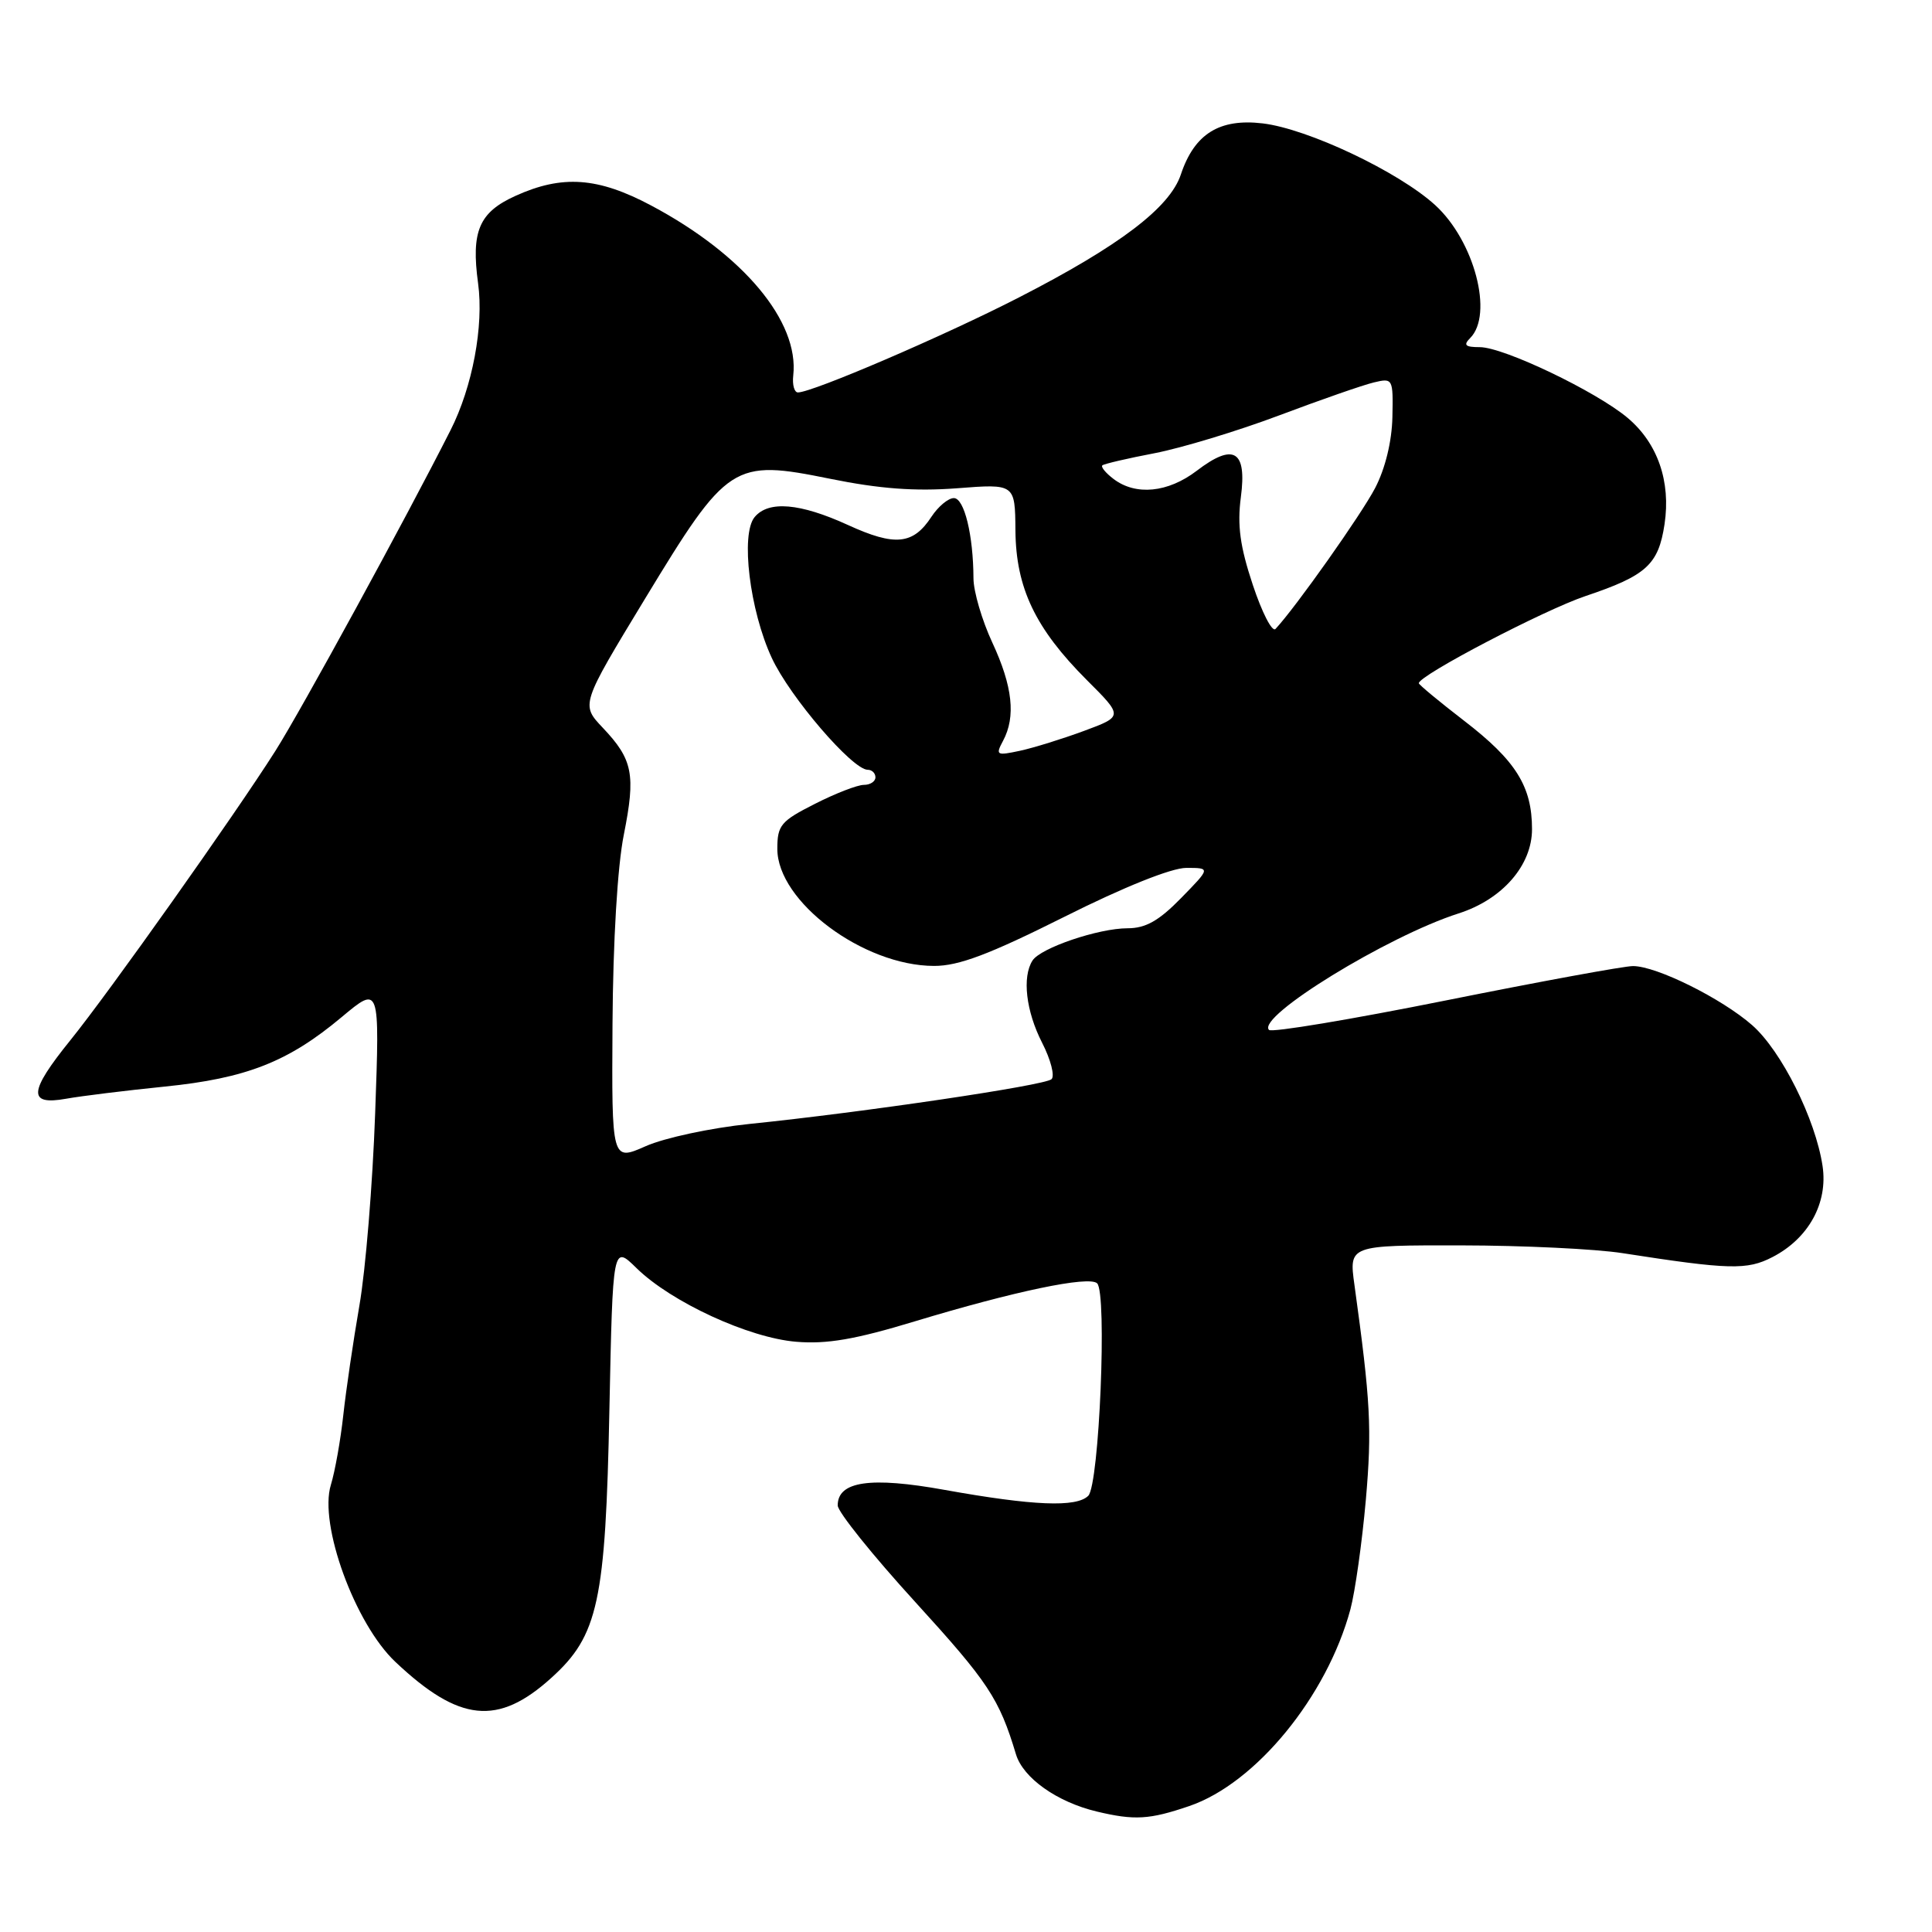 <?xml version="1.0" encoding="UTF-8" standalone="no"?>
<!DOCTYPE svg PUBLIC "-//W3C//DTD SVG 1.1//EN" "http://www.w3.org/Graphics/SVG/1.1/DTD/svg11.dtd" >
<svg xmlns="http://www.w3.org/2000/svg" xmlns:xlink="http://www.w3.org/1999/xlink" version="1.1" viewBox="0 0 256 256">
 <g >
 <path fill="currentColor"
d=" M 157.56 239.32 C 166.39 236.32 175.82 224.80 178.94 213.23 C 179.56 210.90 180.48 204.39 180.98 198.75 C 181.80 189.32 181.61 185.73 179.47 170.25 C 178.74 165.00 178.74 165.00 193.62 165.02 C 201.80 165.03 211.43 165.49 215.00 166.05 C 229.15 168.25 231.50 168.31 234.86 166.57 C 239.65 164.10 242.23 159.41 241.50 154.51 C 240.57 148.29 236.05 139.25 232.17 135.84 C 228.13 132.30 219.52 128.02 216.39 128.01 C 215.24 128.00 204.05 130.06 191.55 132.57 C 179.04 135.08 168.51 136.84 168.15 136.47 C 166.45 134.74 183.83 124.06 193.25 121.04 C 199.06 119.19 203.00 114.67 203.00 109.87 C 203.00 104.20 200.86 100.78 194.01 95.51 C 190.70 92.96 188.00 90.72 188.00 90.53 C 188.00 89.50 204.59 80.83 210.09 78.98 C 218.16 76.27 219.75 74.82 220.56 69.46 C 221.41 63.80 219.65 58.73 215.68 55.38 C 211.53 51.88 199.25 46.00 196.08 46.00 C 194.15 46.00 193.87 45.73 194.80 44.80 C 197.93 41.67 195.35 31.90 190.16 27.17 C 185.29 22.74 173.29 17.06 167.31 16.35 C 161.58 15.67 158.26 17.74 156.47 23.12 C 155.00 27.52 148.34 32.58 135.00 39.42 C 125.09 44.51 107.65 52.00 105.73 52.00 C 105.25 52.00 104.97 50.99 105.11 49.75 C 105.91 42.60 98.51 33.74 86.32 27.25 C 79.23 23.47 74.50 23.14 68.29 25.96 C 63.47 28.14 62.41 30.65 63.35 37.55 C 64.12 43.18 62.61 51.26 59.70 57.00 C 53.72 68.82 39.89 94.14 36.49 99.50 C 31.08 108.03 14.43 131.52 9.32 137.84 C 3.80 144.67 3.66 146.50 8.75 145.59 C 10.81 145.22 16.69 144.50 21.81 143.98 C 32.62 142.89 38.18 140.71 45.25 134.79 C 50.32 130.55 50.32 130.55 49.71 147.52 C 49.38 156.86 48.44 168.32 47.62 173.00 C 46.81 177.68 45.85 184.20 45.49 187.50 C 45.13 190.80 44.39 194.97 43.84 196.76 C 42.23 201.99 47.03 215.16 52.39 220.21 C 60.85 228.20 65.98 228.73 73.05 222.33 C 79.27 216.72 80.24 212.25 80.75 186.73 C 81.20 164.95 81.20 164.95 84.35 168.04 C 88.95 172.54 99.21 177.27 105.49 177.79 C 109.55 178.13 113.33 177.48 121.17 175.10 C 134.41 171.09 144.26 169.03 145.37 170.04 C 146.72 171.28 145.66 196.74 144.20 198.20 C 142.64 199.76 136.92 199.53 125.18 197.42 C 115.33 195.64 111.00 196.27 111.00 199.48 C 111.00 200.32 115.63 206.09 121.29 212.29 C 130.96 222.90 132.39 225.05 134.62 232.45 C 135.57 235.60 140.06 238.78 145.34 240.04 C 150.33 241.23 152.31 241.11 157.56 239.32 Z  M 81.16 135.68 C 81.23 124.68 81.82 114.77 82.66 110.60 C 84.25 102.62 83.86 100.64 79.87 96.43 C 76.96 93.36 76.96 93.36 85.46 79.35 C 96.42 61.29 97.12 60.83 109.99 63.44 C 116.54 64.77 121.24 65.12 126.79 64.70 C 134.50 64.10 134.50 64.10 134.55 70.30 C 134.62 77.91 137.18 83.27 144.00 90.10 C 148.83 94.92 148.83 94.92 143.66 96.84 C 140.82 97.89 137.00 99.08 135.16 99.48 C 132.03 100.15 131.89 100.07 132.91 98.16 C 134.62 94.96 134.18 90.94 131.49 85.15 C 130.12 82.21 129.00 78.38 128.99 76.65 C 128.97 70.90 127.77 66.00 126.39 66.00 C 125.65 66.00 124.32 67.11 123.43 68.46 C 121.00 72.18 118.60 72.42 112.37 69.57 C 106.01 66.66 101.83 66.30 99.99 68.52 C 98.11 70.78 99.34 80.90 102.27 87.19 C 104.68 92.37 112.95 102.00 114.98 102.00 C 115.54 102.00 116.00 102.45 116.00 103.00 C 116.00 103.55 115.31 104.00 114.47 104.00 C 113.62 104.00 110.70 105.13 107.97 106.52 C 103.46 108.80 103.00 109.35 103.00 112.48 C 103.00 119.46 114.39 127.97 123.76 127.99 C 127.03 128.00 131.07 126.47 141.00 121.50 C 148.91 117.53 155.23 115.00 157.19 115.00 C 160.41 115.00 160.41 115.00 156.50 119.00 C 153.57 122.00 151.81 123.00 149.42 123.00 C 145.55 123.00 137.87 125.61 136.81 127.28 C 135.42 129.46 135.95 133.99 138.08 138.16 C 139.23 140.40 139.79 142.58 139.33 143.00 C 138.44 143.83 114.29 147.40 99.29 148.93 C 94.23 149.45 88.05 150.77 85.57 151.87 C 81.05 153.87 81.05 153.87 81.16 135.68 Z  M 166.00 77.49 C 164.31 72.41 163.93 69.61 164.42 65.88 C 165.24 59.68 163.48 58.63 158.56 62.39 C 154.76 65.28 150.51 65.70 147.57 63.48 C 146.51 62.68 145.84 61.86 146.07 61.66 C 146.31 61.46 149.43 60.73 153.00 60.05 C 156.57 59.36 164.00 57.11 169.50 55.04 C 175.00 52.97 180.65 51.00 182.06 50.67 C 184.56 50.07 184.61 50.17 184.50 55.28 C 184.43 58.50 183.55 62.10 182.21 64.67 C 180.39 68.16 171.70 80.46 169.01 83.34 C 168.57 83.80 167.22 81.17 166.00 77.49 Z "/>
</g>
</svg>